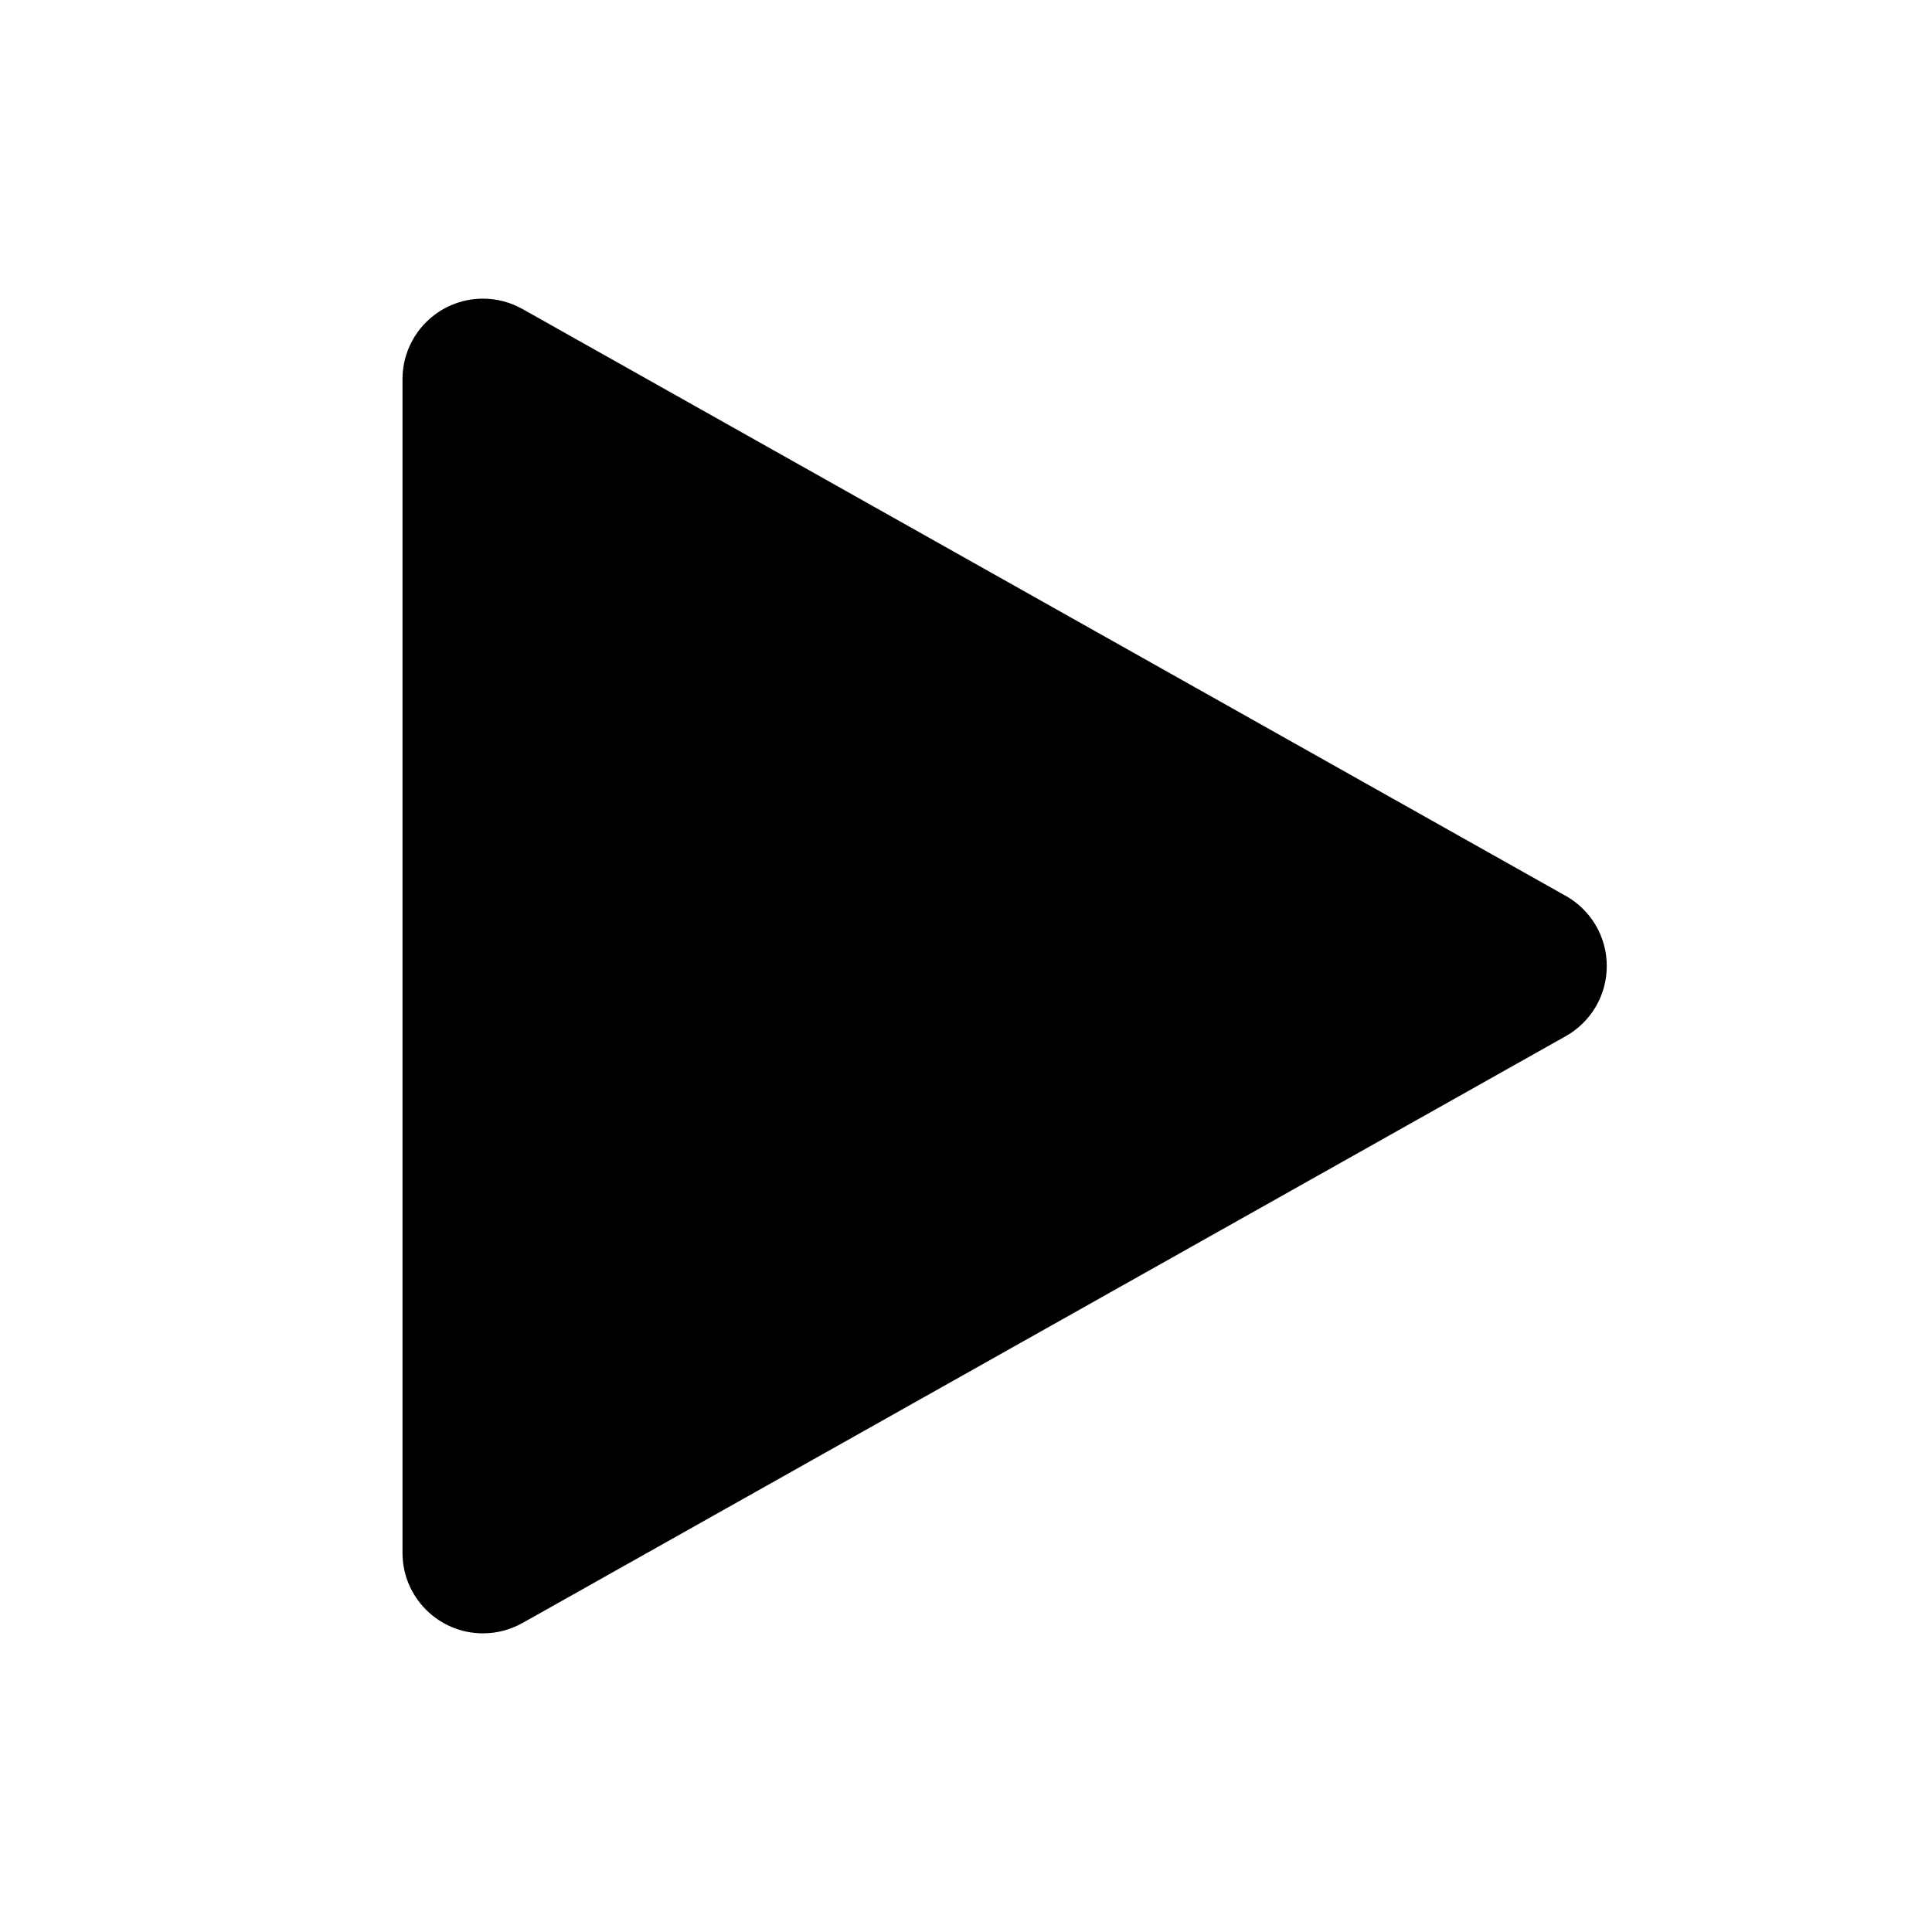 <?xml version="1.0" encoding="utf-8"?>
<!-- Generator: Adobe Illustrator 16.0.0, SVG Export Plug-In . SVG Version: 6.00 Build 0)  -->
<!DOCTYPE svg PUBLIC "-//W3C//DTD SVG 1.1//EN" "http://www.w3.org/Graphics/SVG/1.1/DTD/svg11.dtd">
<svg version="1.1" id="Layer_1" xmlns="http://www.w3.org/2000/svg" xmlns:xlink="http://www.w3.org/1999/xlink" x="0px" y="0px"
	 width="465.896px" height="465.896px" viewBox="0 0 465.896 465.896" enable-background="new 0 0 465.896 465.896"
	 xml:space="preserve">
<g>
	<path d="M377.611,216.048l-0.047,0.08l0.029-0.08L125.991,74.513l-0.058,0.062l0.039-0.062c-2.807-1.583-6.048-2.493-9.498-2.493
		c-10.721,0-19.412,8.691-19.412,19.412v283.033c0,10.721,8.691,19.412,19.412,19.412c3.45,0,6.691-0.91,9.498-2.492l-0.02-0.033
		l0.038,0.037l251.603-141.53c5.895-3.327,9.876-9.649,9.876-16.91C387.47,225.706,383.498,219.384,377.611,216.048z"/>
	<rect fill="none" width="465.896" height="465.896"/>
</g>
</svg>
